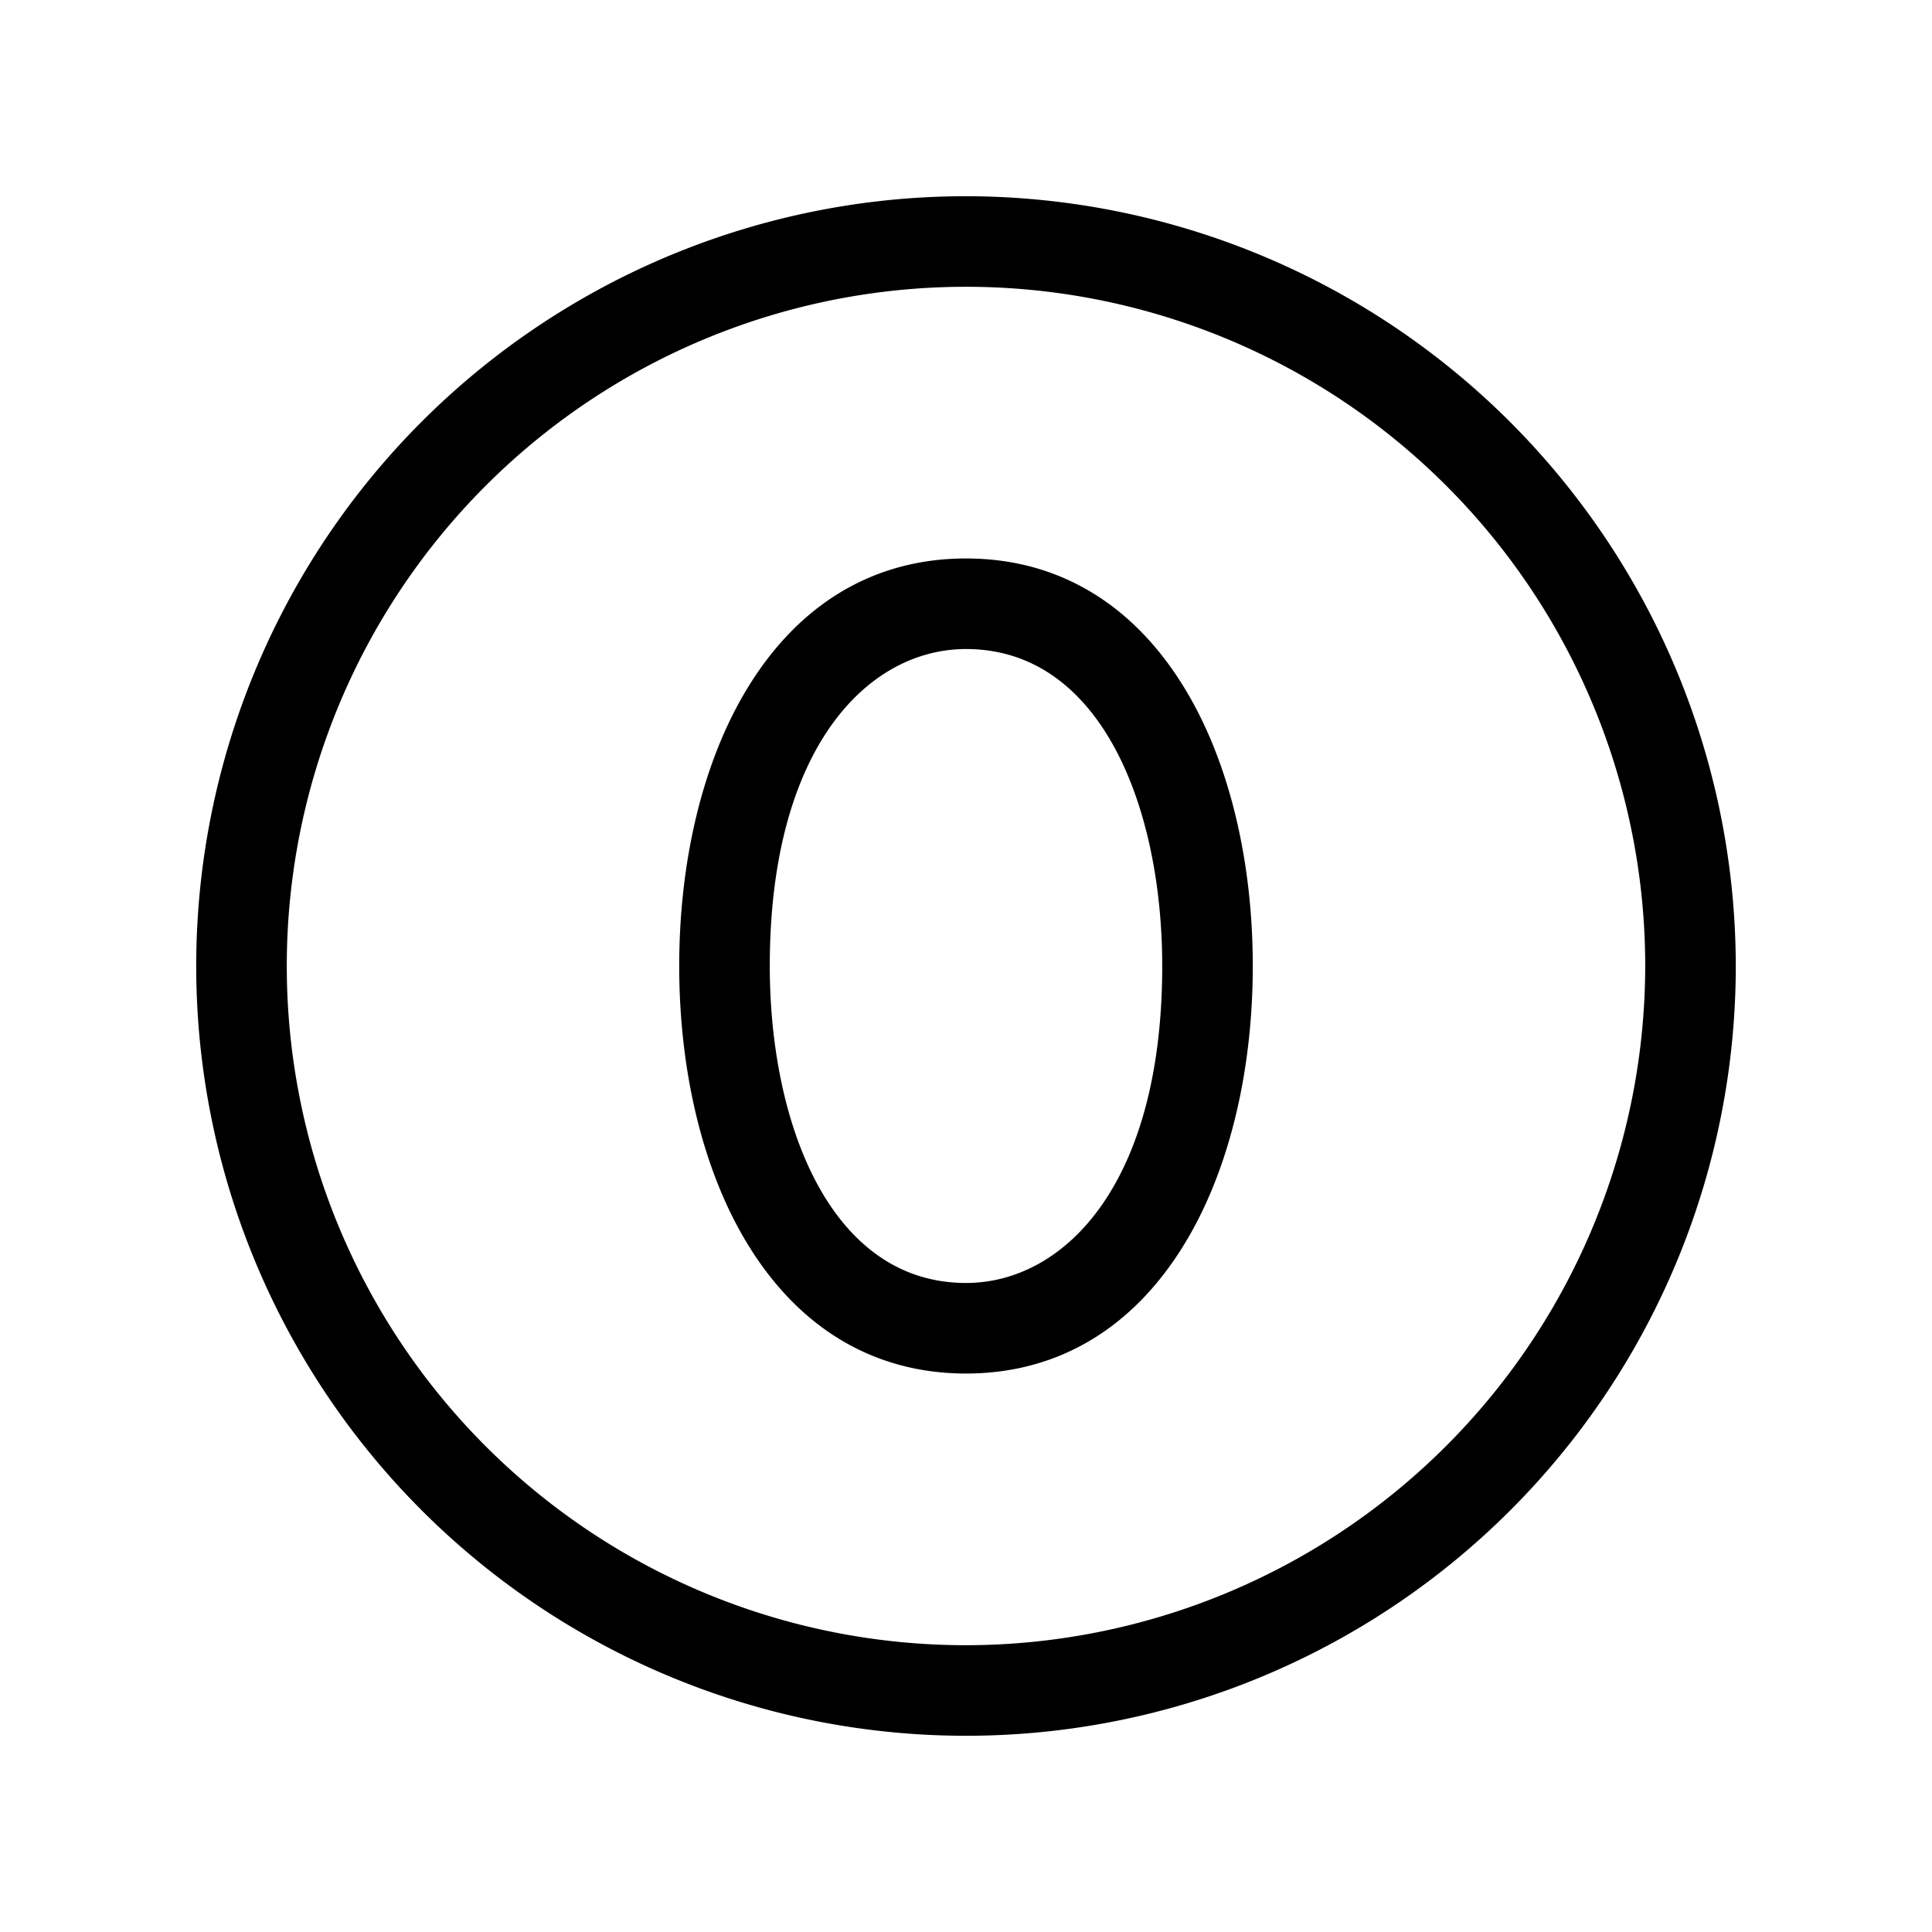<svg id="Flat" xmlns="http://www.w3.org/2000/svg" viewBox="0 0 256 256">
  <path d="M128,74c-12.393,0-22.569,6.216-29.431,17.976C93.043,101.447,90,114.241,90,128c0,13.758,3.043,26.552,8.569,36.023C105.431,175.784,115.607,182,128,182s22.569-6.216,29.431-17.977C162.957,154.552,166,141.758,166,128c0-13.759-3.043-26.553-8.569-36.024C150.569,80.216,140.393,74,128,74Zm0,96c-17.961,0-26-21.095-26-42,0-29.014,13.059-42,26-42,17.961,0,26,21.095,26,42C154,157.014,140.941,170,128,170Zm0-144A102,102,0,1,0,230,128,102.115,102.115,0,0,0,128,26Zm0,192a90,90,0,1,1,90-90A90.102,90.102,0,0,1,128,218Z"/>
</svg>
